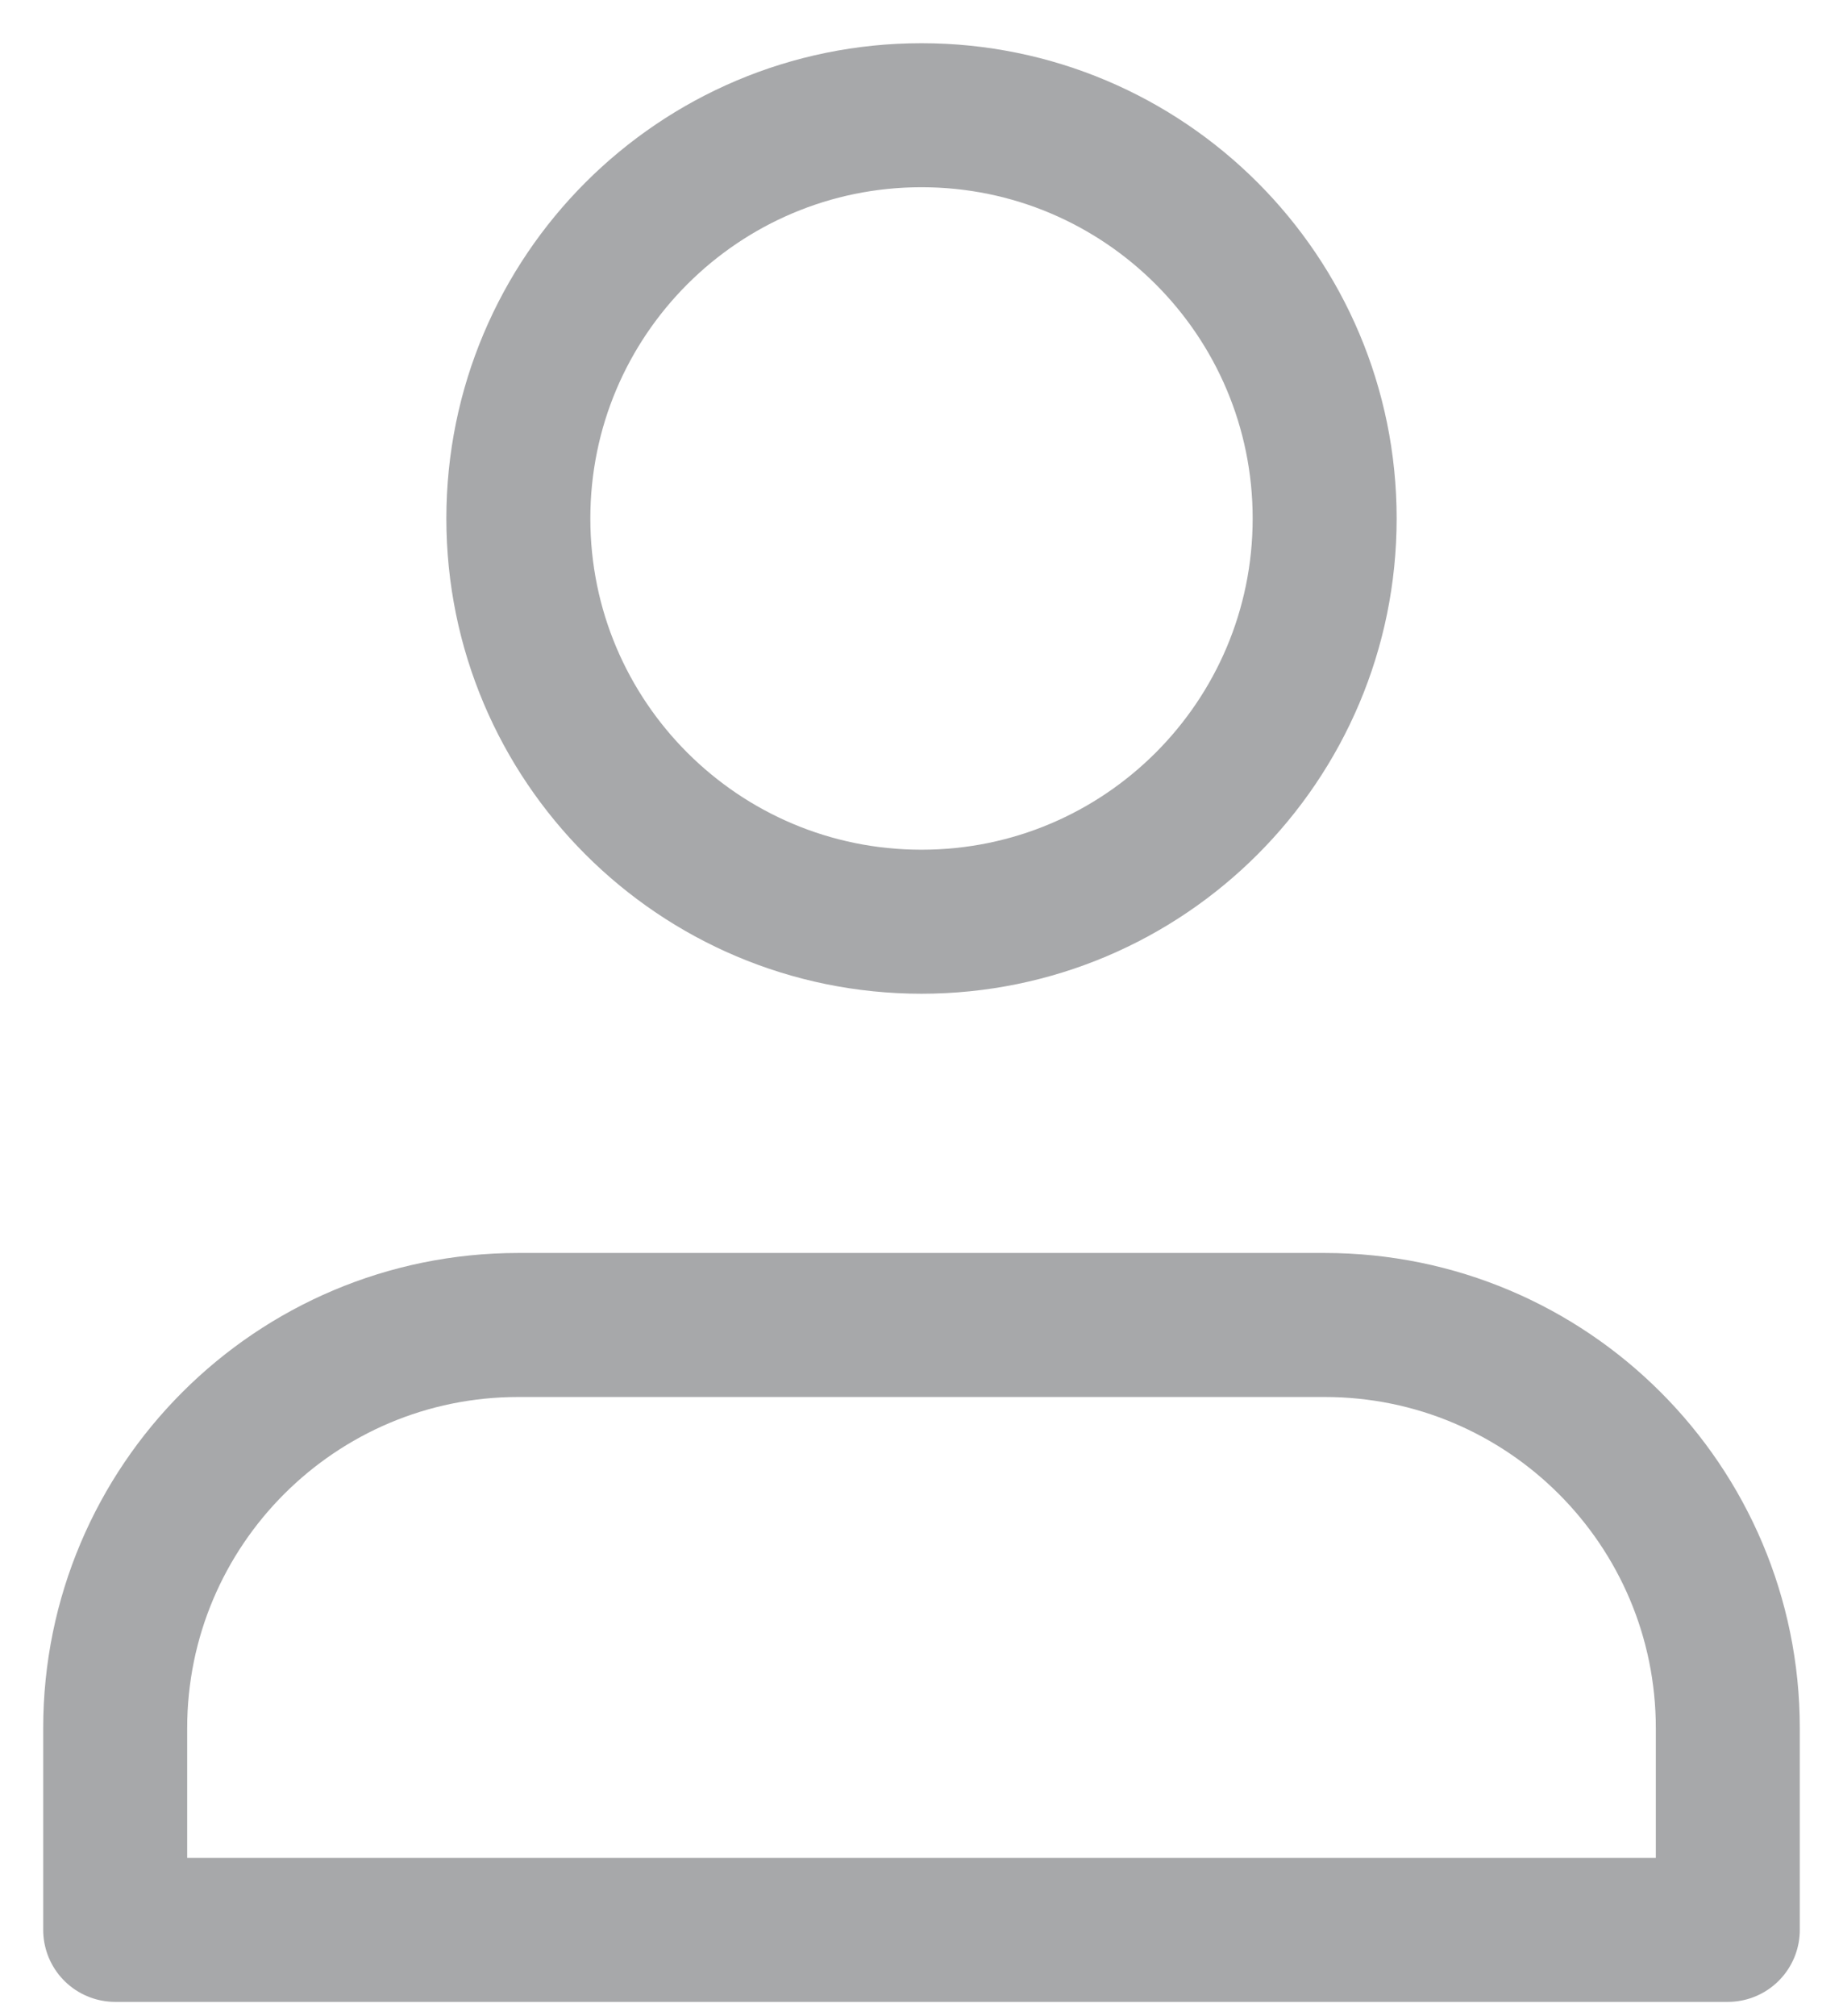 <svg width="32" height="35" viewBox="0 0 32 35" fill="none" xmlns="http://www.w3.org/2000/svg">
<path d="M23 23H9C5.134 23 2 26.134 2 30V33.5H16H30V30C30 26.134 26.866 23 23 23Z" stroke="#A7A8AA" stroke-width="2.5" stroke-linecap="round" stroke-linejoin="round"/>
<path d="M16 16C19.866 16 23 12.866 23 9C23 5.134 19.866 2 16 2C12.134 2 9 5.134 9 9C9 12.866 12.134 16 16 16Z" stroke="#A7A8AA" stroke-width="2.5" stroke-linecap="round" stroke-linejoin="round"/>
</svg>
